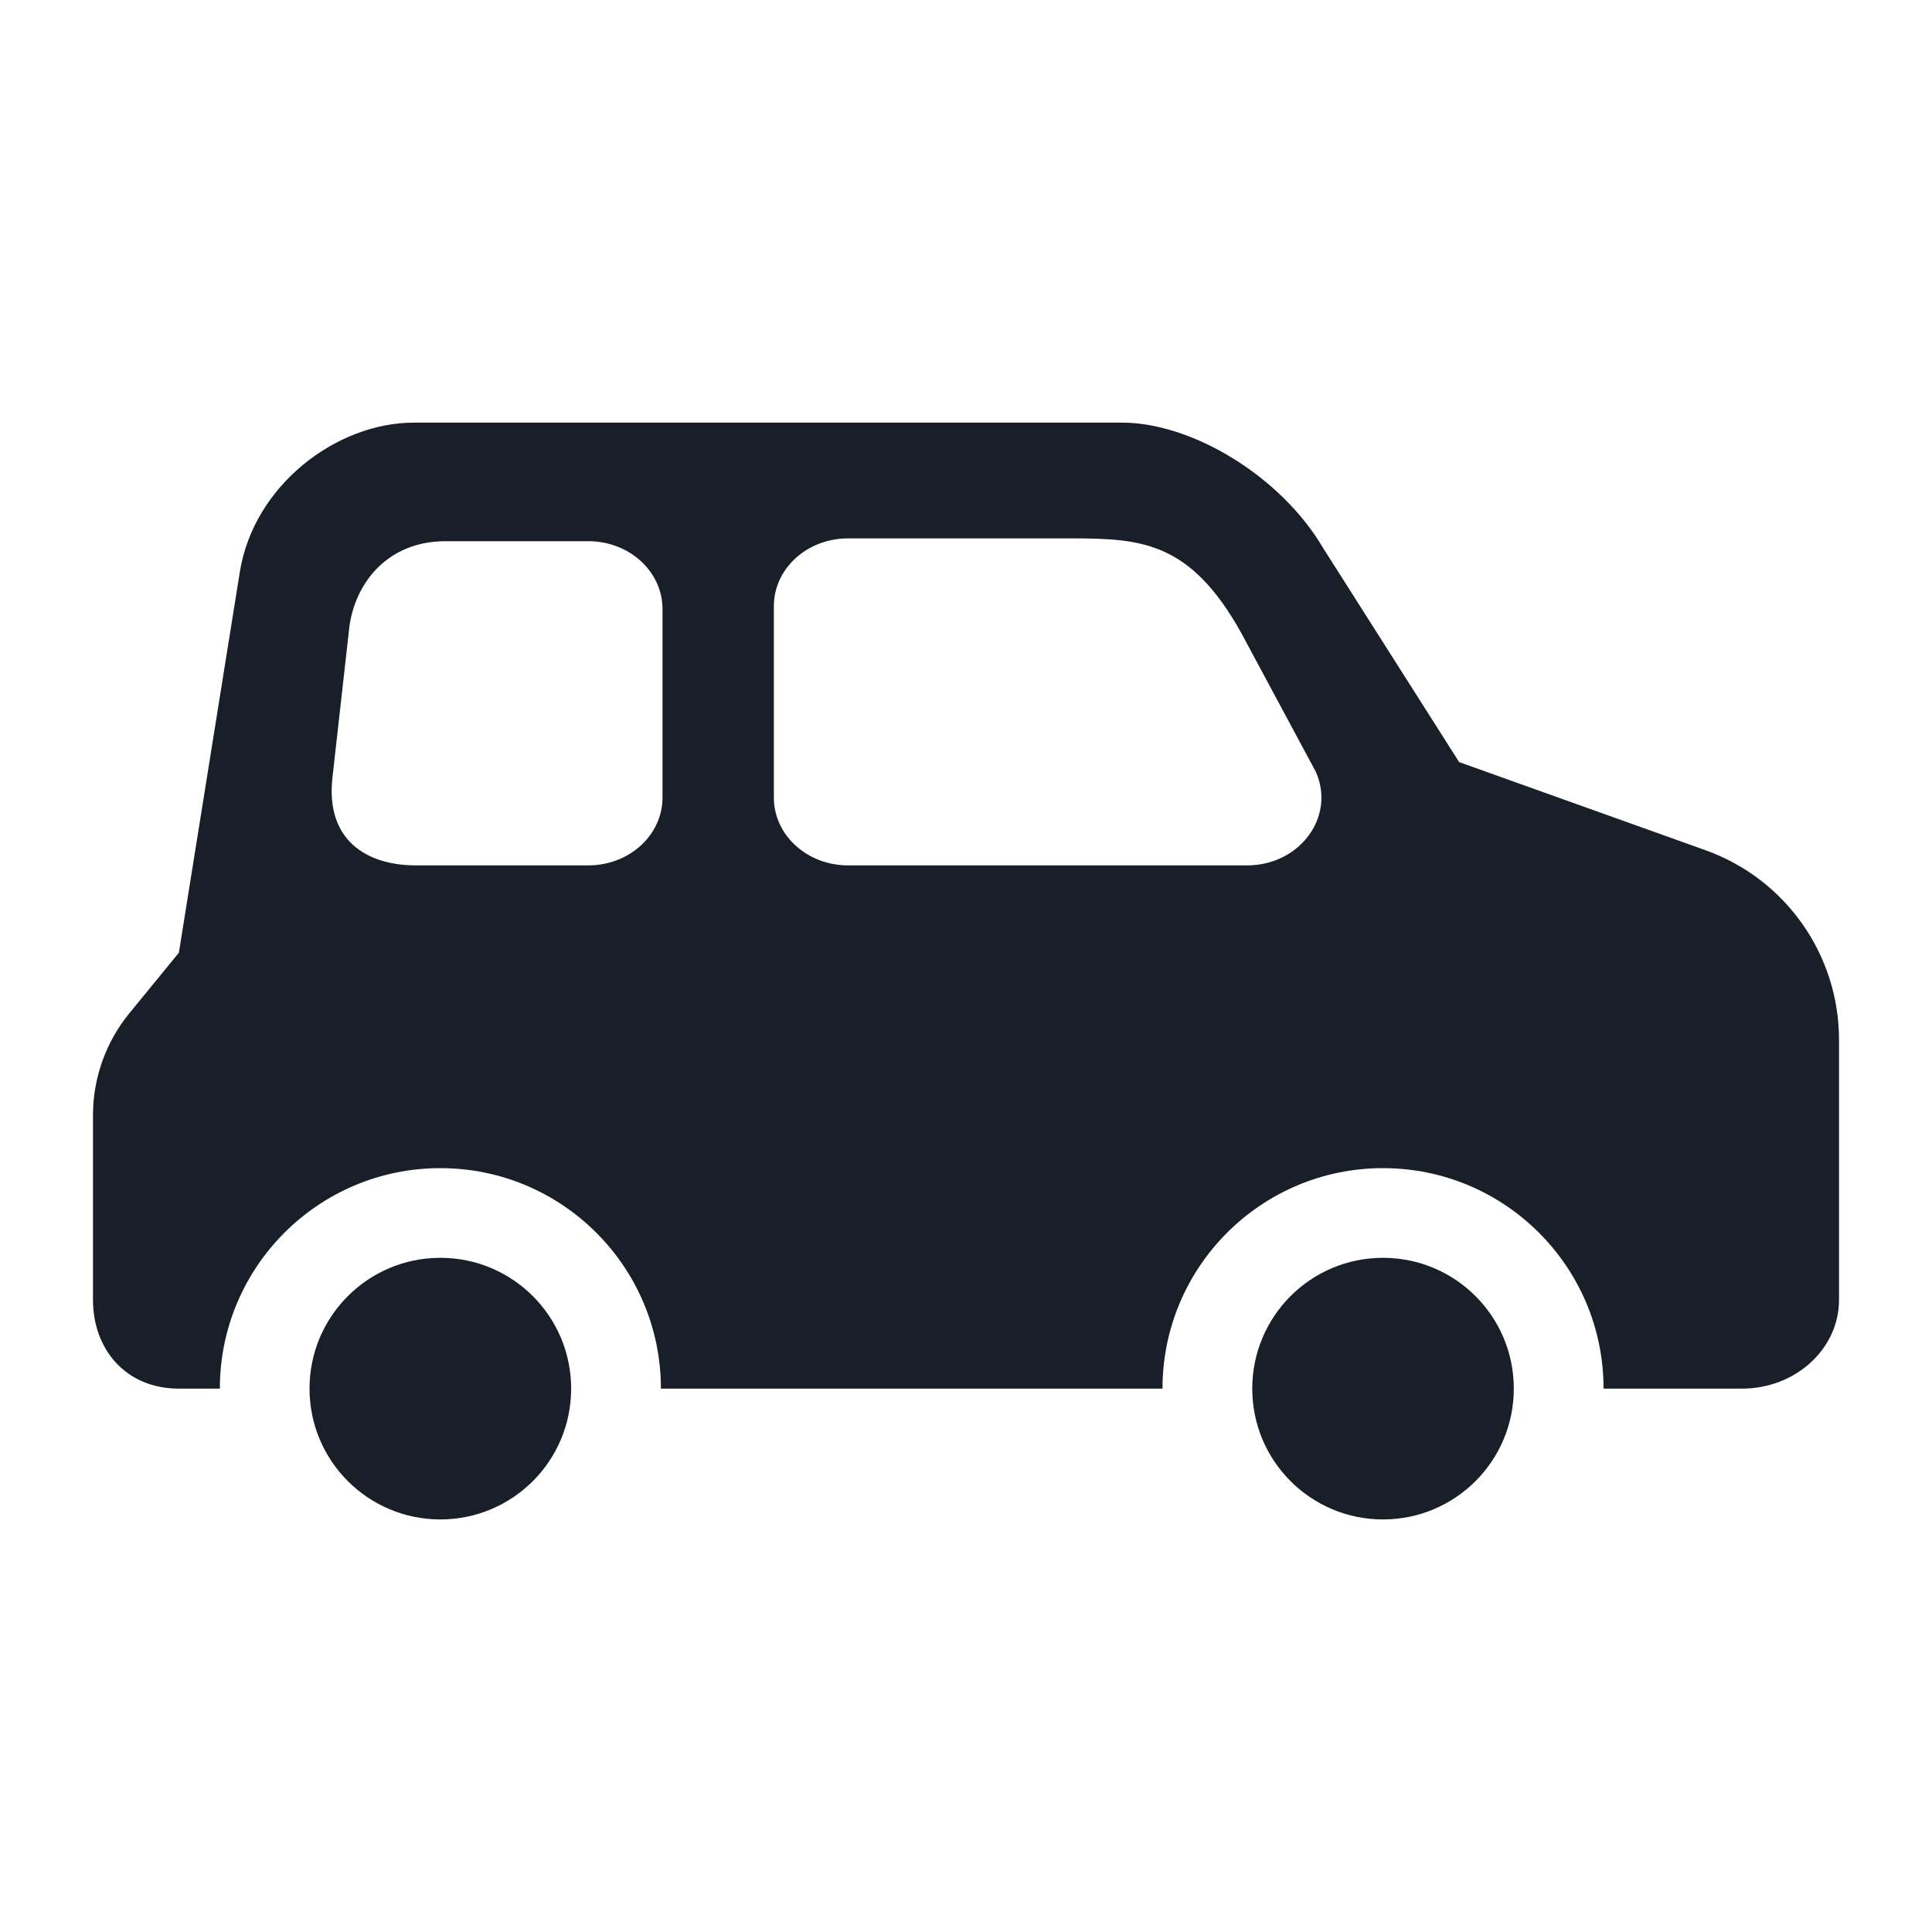 <svg width="24" height="24" viewBox="0 0 24 24" fill="none" xmlns="http://www.w3.org/2000/svg">
<path d="M16.439 6.812L18.126 9.467L21.187 10.562C22.181 10.918 22.845 11.86 22.845 12.916L22.845 16.147C22.845 16.756 22.305 17.25 21.64 17.25H19.92C19.92 15.737 18.693 14.511 17.18 14.511C15.668 14.511 14.441 15.737 14.441 17.25H8.21C8.21 15.737 6.983 14.511 5.47 14.511C3.958 14.511 2.731 15.737 2.731 17.25H2.222C1.557 17.25 1.155 16.756 1.155 16.147V13.853C1.155 13.392 1.315 12.944 1.607 12.587L2.222 11.835L2.979 7.106C3.151 6.032 4.175 5.25 5.143 5.25H13.939C14.798 5.25 15.907 5.906 16.439 6.812ZM10.534 10.75L15.493 10.75C16.149 10.75 16.596 10.14 16.344 9.585L15.493 8C14.83 6.723 14.205 6.688 13.298 6.688H10.534C10.025 6.688 9.613 7.065 9.613 7.53V9.907C9.613 10.373 10.025 10.75 10.534 10.75ZM7.309 10.75C7.818 10.75 8.23 10.373 8.23 9.907V7.566C8.23 7.1 7.818 6.723 7.309 6.723L5.533 6.723C4.831 6.723 4.417 7.221 4.34 7.786L4.13 9.658C4.042 10.438 4.556 10.75 5.165 10.75H7.309ZM7.095 17.25C7.095 18.148 6.368 18.875 5.47 18.875C4.573 18.875 3.845 18.148 3.845 17.25C3.845 16.352 4.573 15.625 5.47 15.625C6.368 15.625 7.095 16.352 7.095 17.25ZM17.18 18.875C18.078 18.875 18.805 18.148 18.805 17.25C18.805 16.352 18.078 15.625 17.18 15.625C16.283 15.625 15.556 16.352 15.556 17.25C15.556 18.148 16.283 18.875 17.18 18.875Z" fill="#191F28"/>
</svg>
